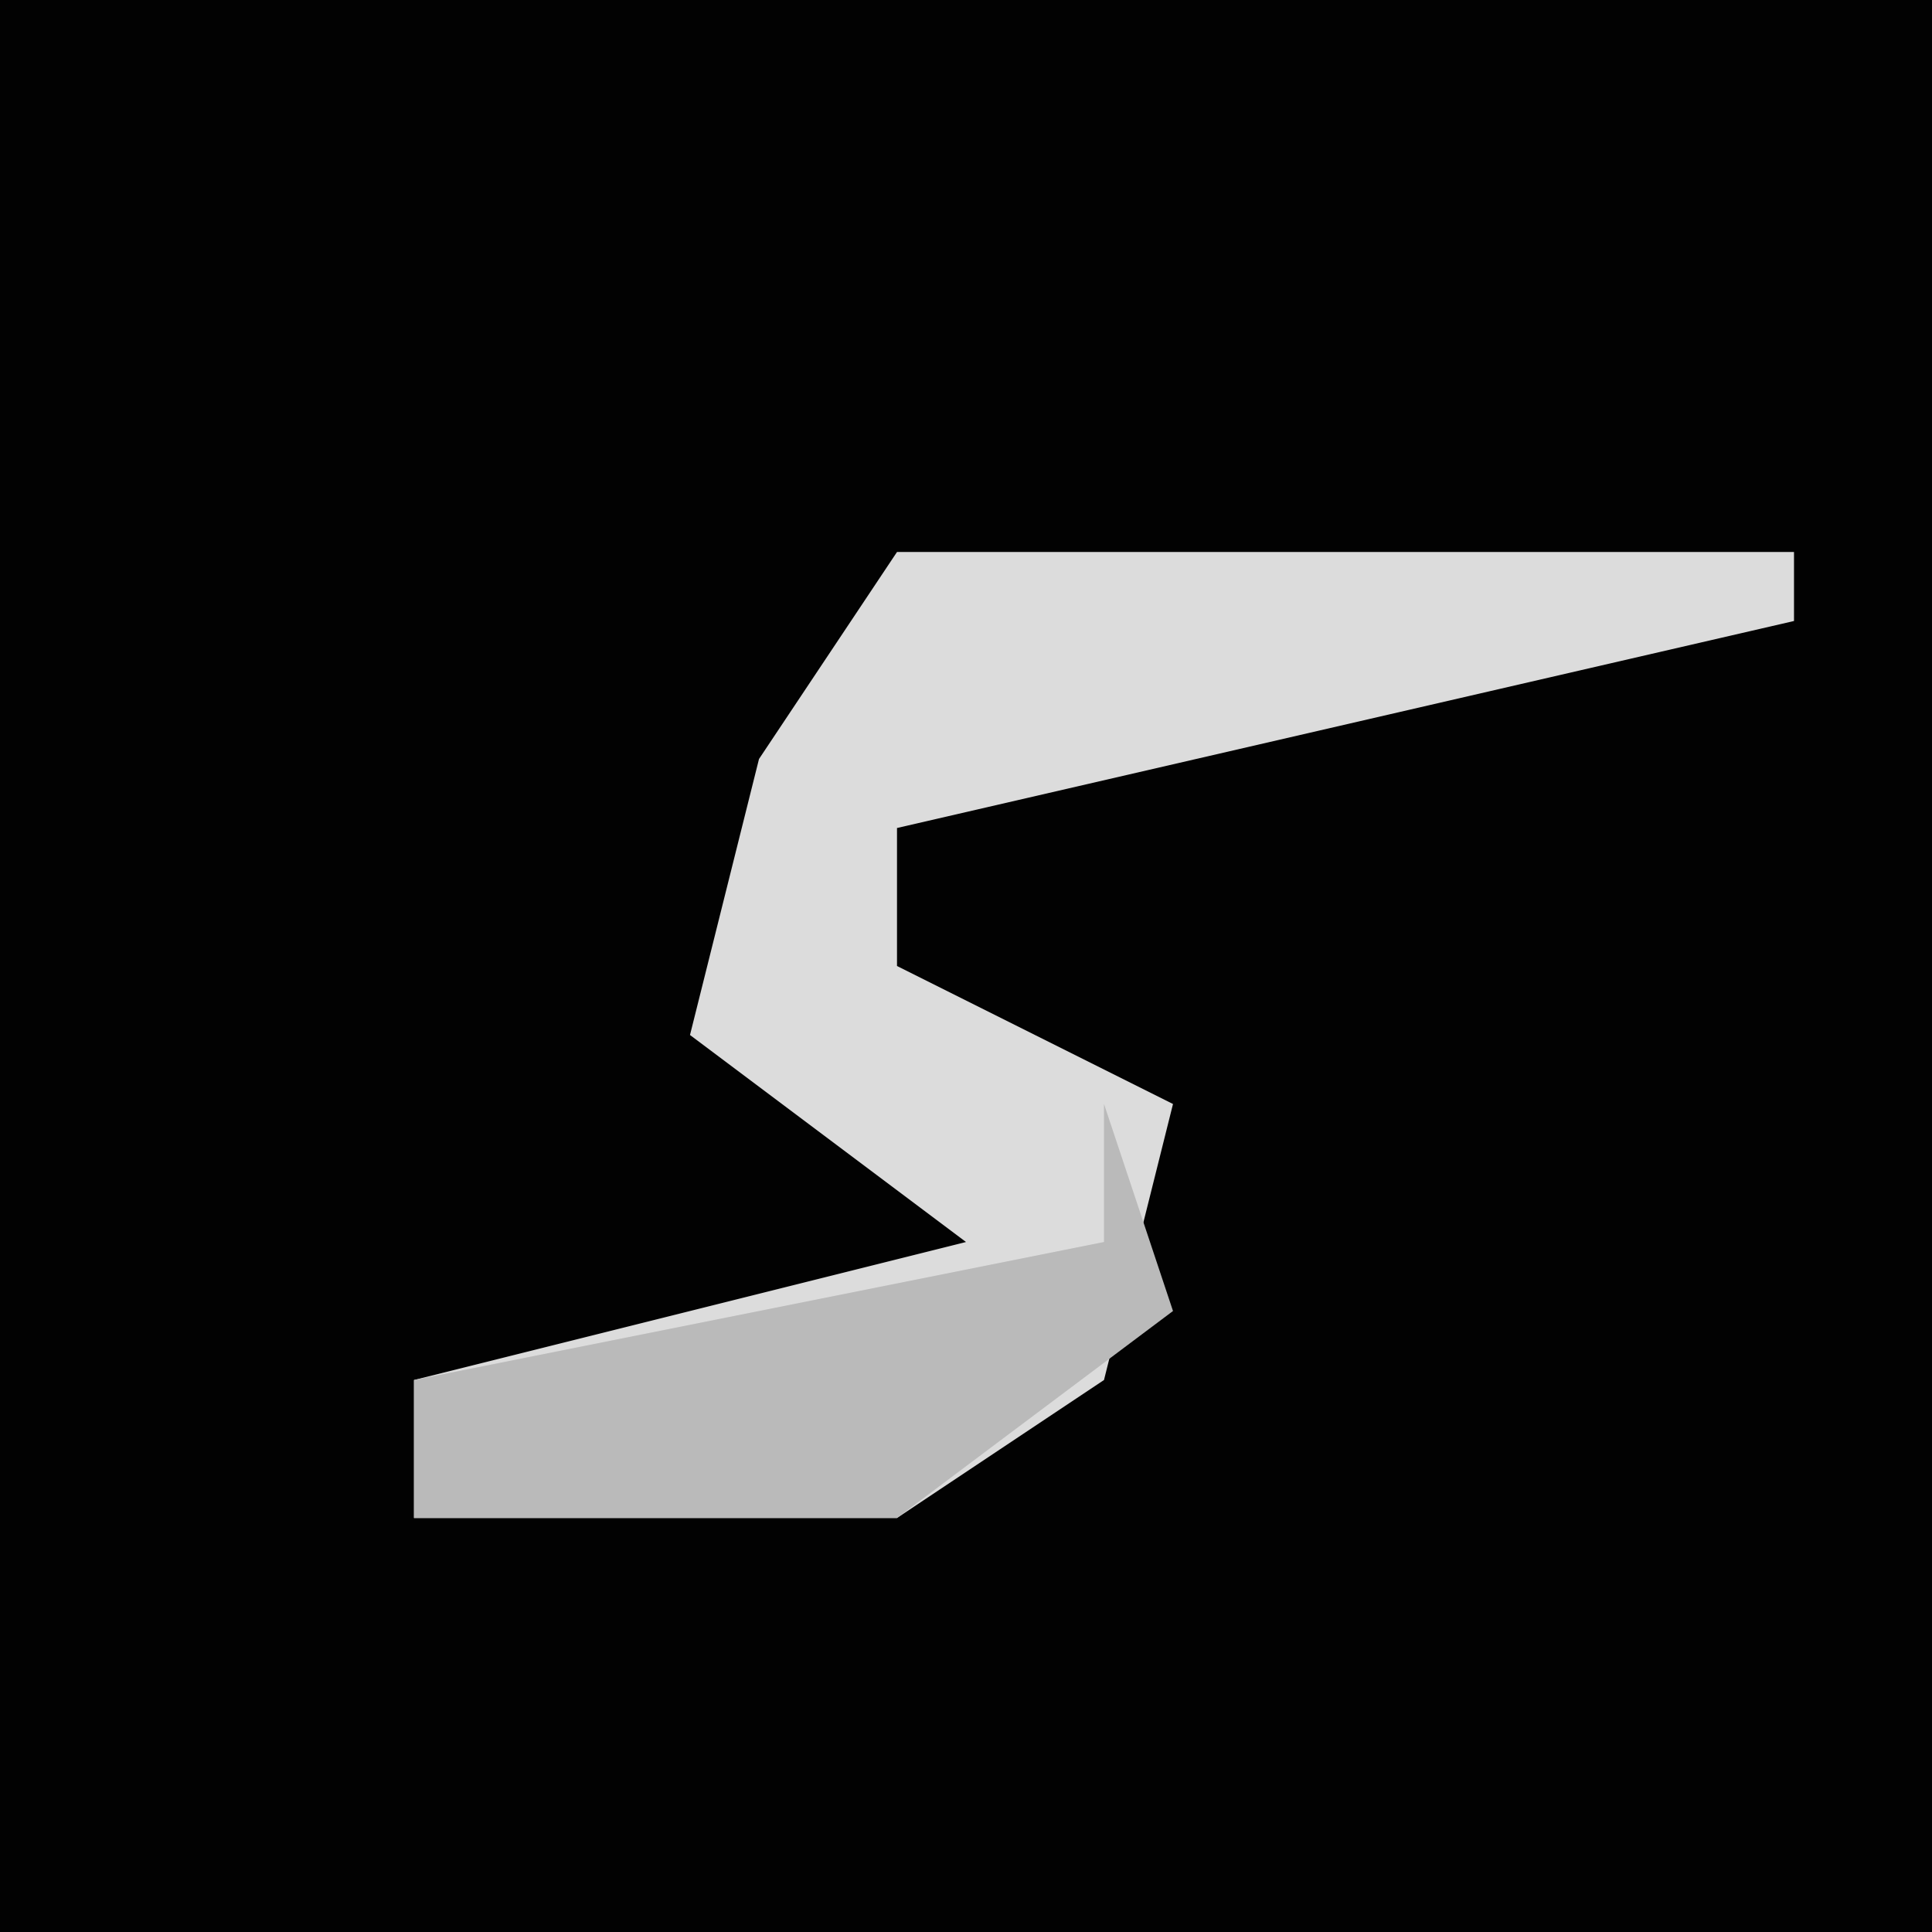 <?xml version="1.0" encoding="UTF-8"?>
<svg version="1.1" xmlns="http://www.w3.org/2000/svg" width="28" height="28">
<path d="M0,0 L28,0 L28,28 L0,28 Z " fill="#020202" transform="translate(0,0)"/>
<path d="M0,0 L13,0 L13,1 L0,4 L0,6 L4,8 L3,12 L0,14 L-7,14 L-7,12 L1,10 L-3,7 L-2,3 Z " fill="#DCDCDC" transform="translate(13,8)"/>
<path d="M0,0 L1,3 L-3,6 L-10,6 L-10,4 L0,2 Z " fill="#BABABA" transform="translate(16,16)"/>
</svg>
